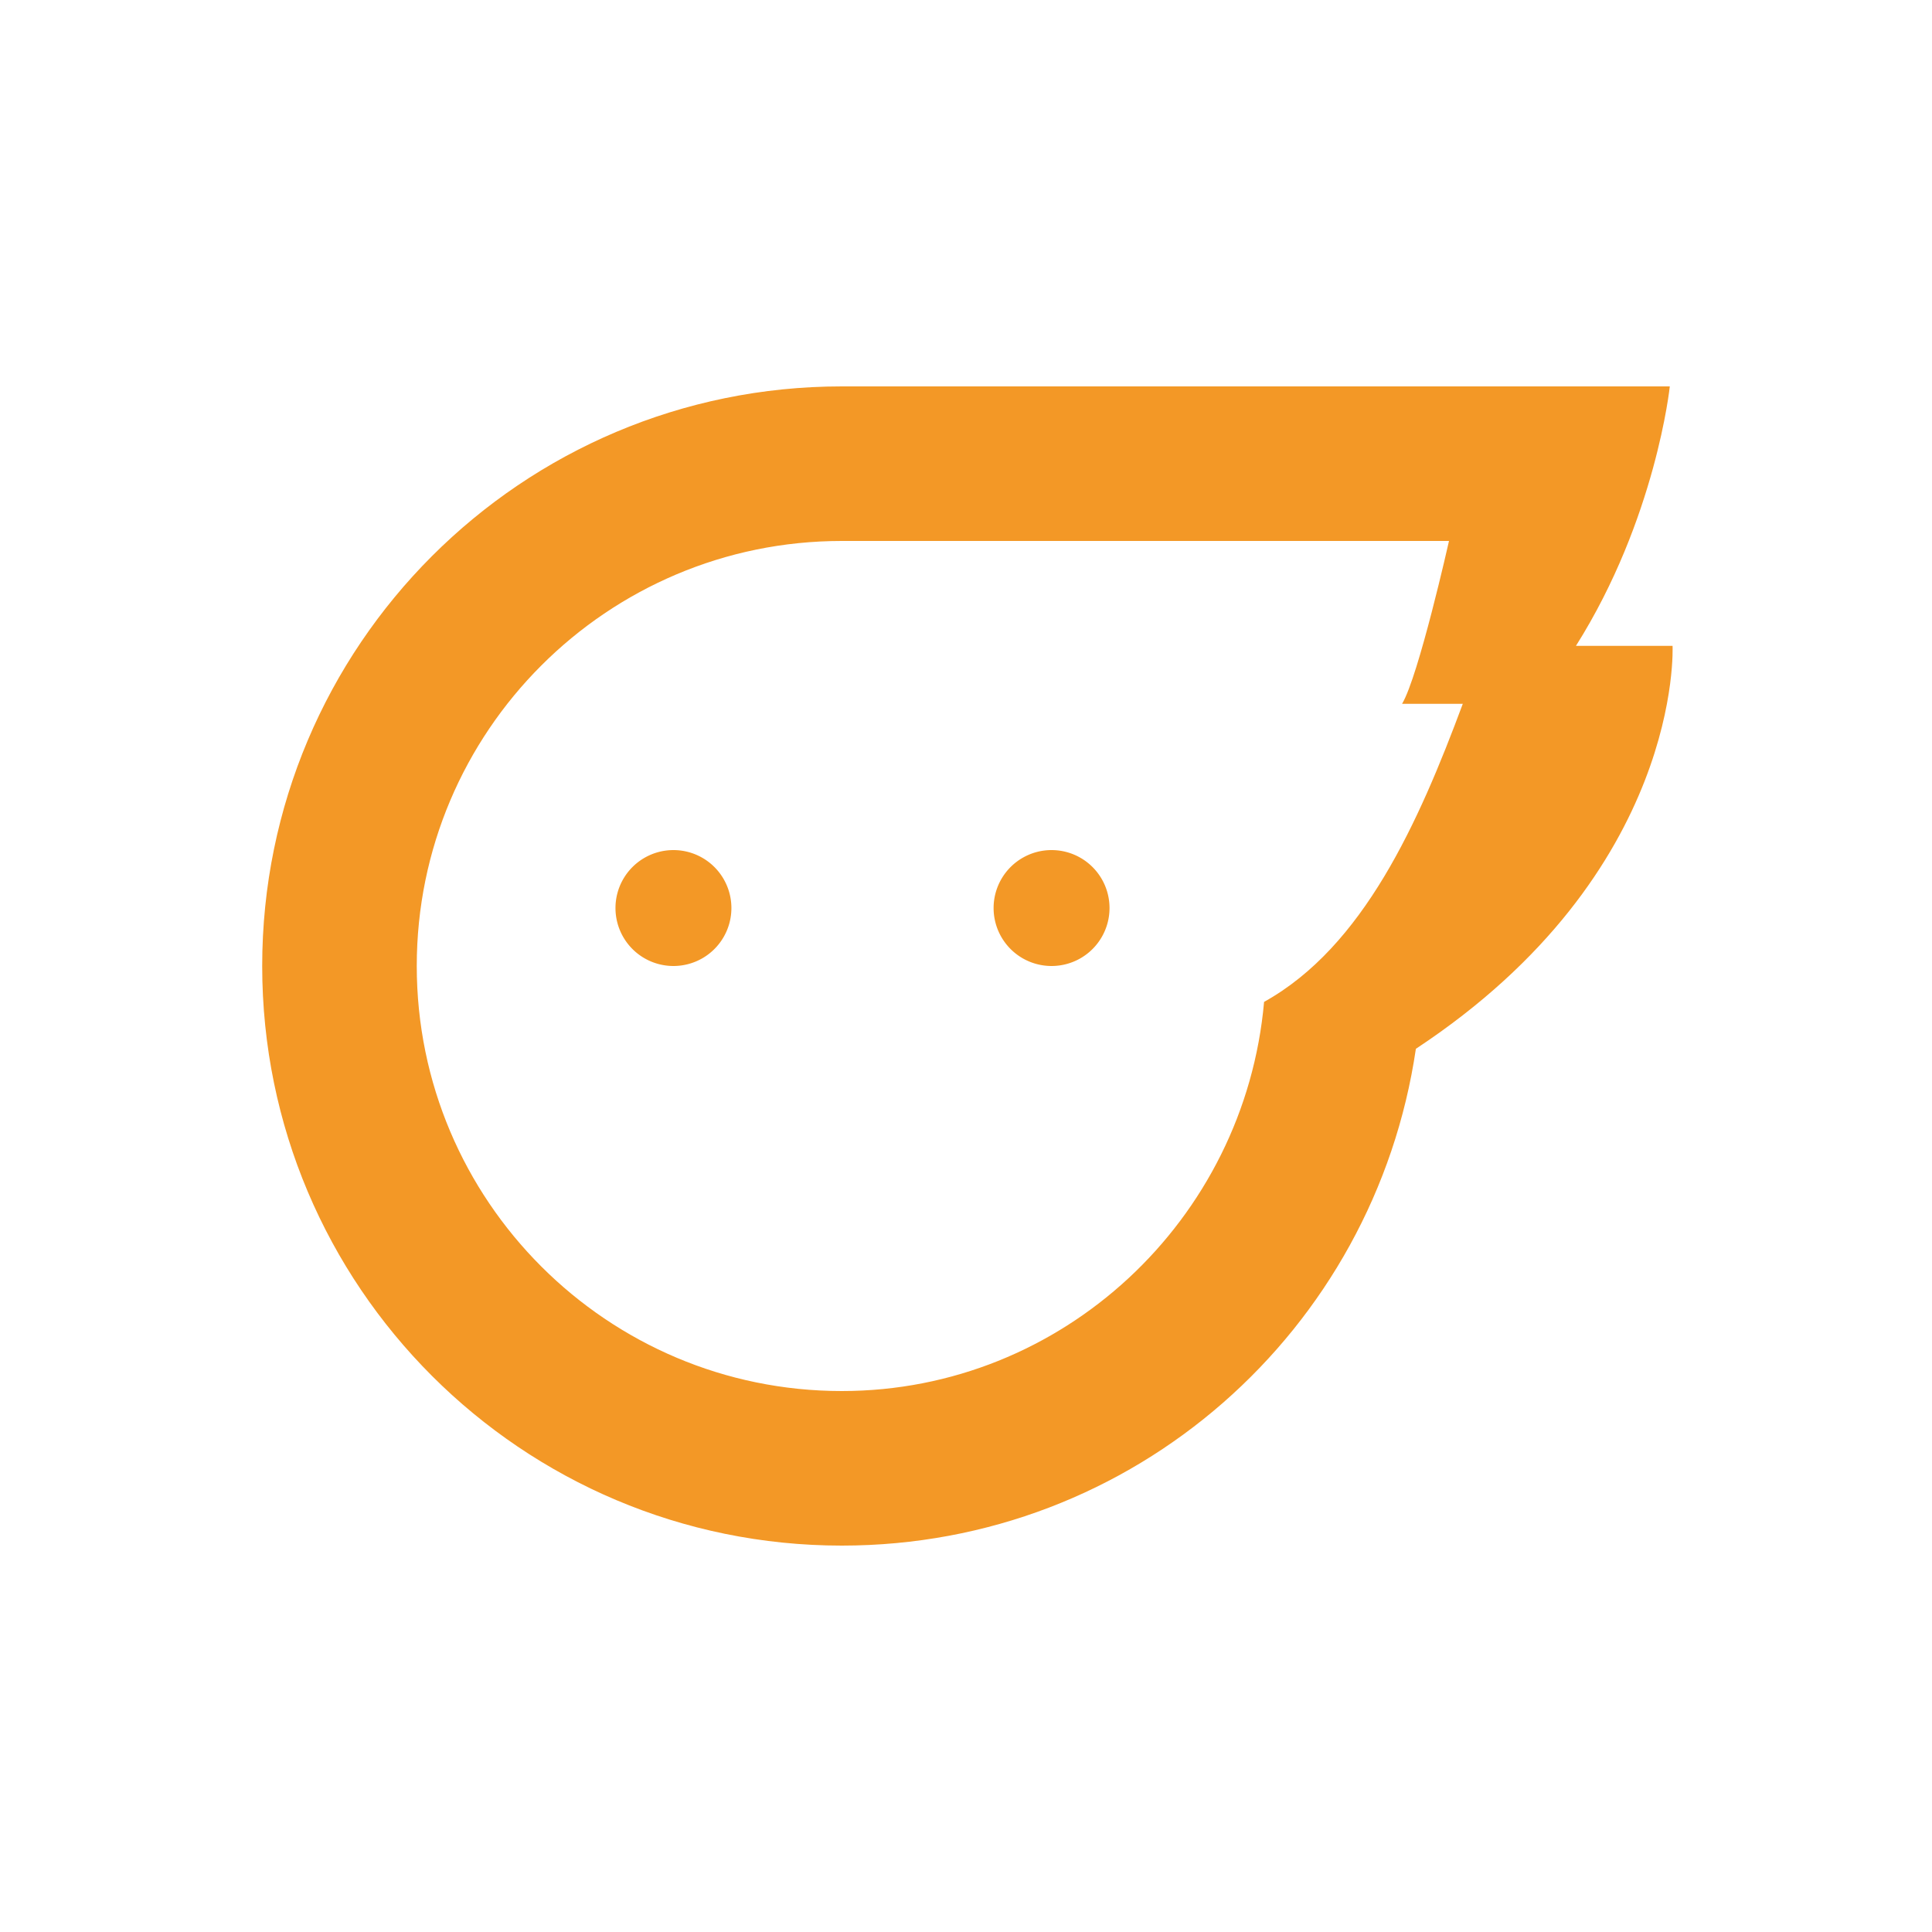 <?xml version="1.0" standalone="no"?><!DOCTYPE svg PUBLIC "-//W3C//DTD SVG 1.1//EN" "http://www.w3.org/Graphics/SVG/1.1/DTD/svg11.dtd"><svg t="1725094571649" class="icon" viewBox="0 0 1024 1024" version="1.1" xmlns="http://www.w3.org/2000/svg" p-id="27415" xmlns:xlink="http://www.w3.org/1999/xlink" width="32" height="32"><path d="M835.291 342.309c42.423-67.291 49.737-137.509 49.737-137.509H446.171c-169.691 0-307.2 137.509-307.2 307.2s137.509 307.2 307.2 307.2c155.063 0 282.331-114.103 304.274-263.314 141.897-93.623 136.046-213.577 136.046-213.577S849.92 342.309 835.291 342.309zM669.989 531.017C669.989 531.017 669.989 531.017 669.989 531.017c-10.24 115.566-106.789 206.263-223.817 206.263-124.343 0-225.28-100.937-225.28-225.28S321.829 286.72 446.171 286.72h209.189 112.64c0 0-16.091 71.68-24.869 86.309 8.777 0 32.183 0 32.183 0C751.909 435.931 722.651 501.76 669.989 531.017z" fill="#F39826" p-id="27416"></path><path d="M356.937 481.28m-30.72 0a30.72 30.72 0 1 0 61.44 0 30.72 30.72 0 1 0-61.44 0Z" fill="#F39826" p-id="27417"></path><path d="M557.349 481.28m-30.72 0a30.72 30.72 0 1 0 61.44 0 30.72 30.72 0 1 0-61.44 0Z" fill="#F39826" p-id="27418"></path></svg>